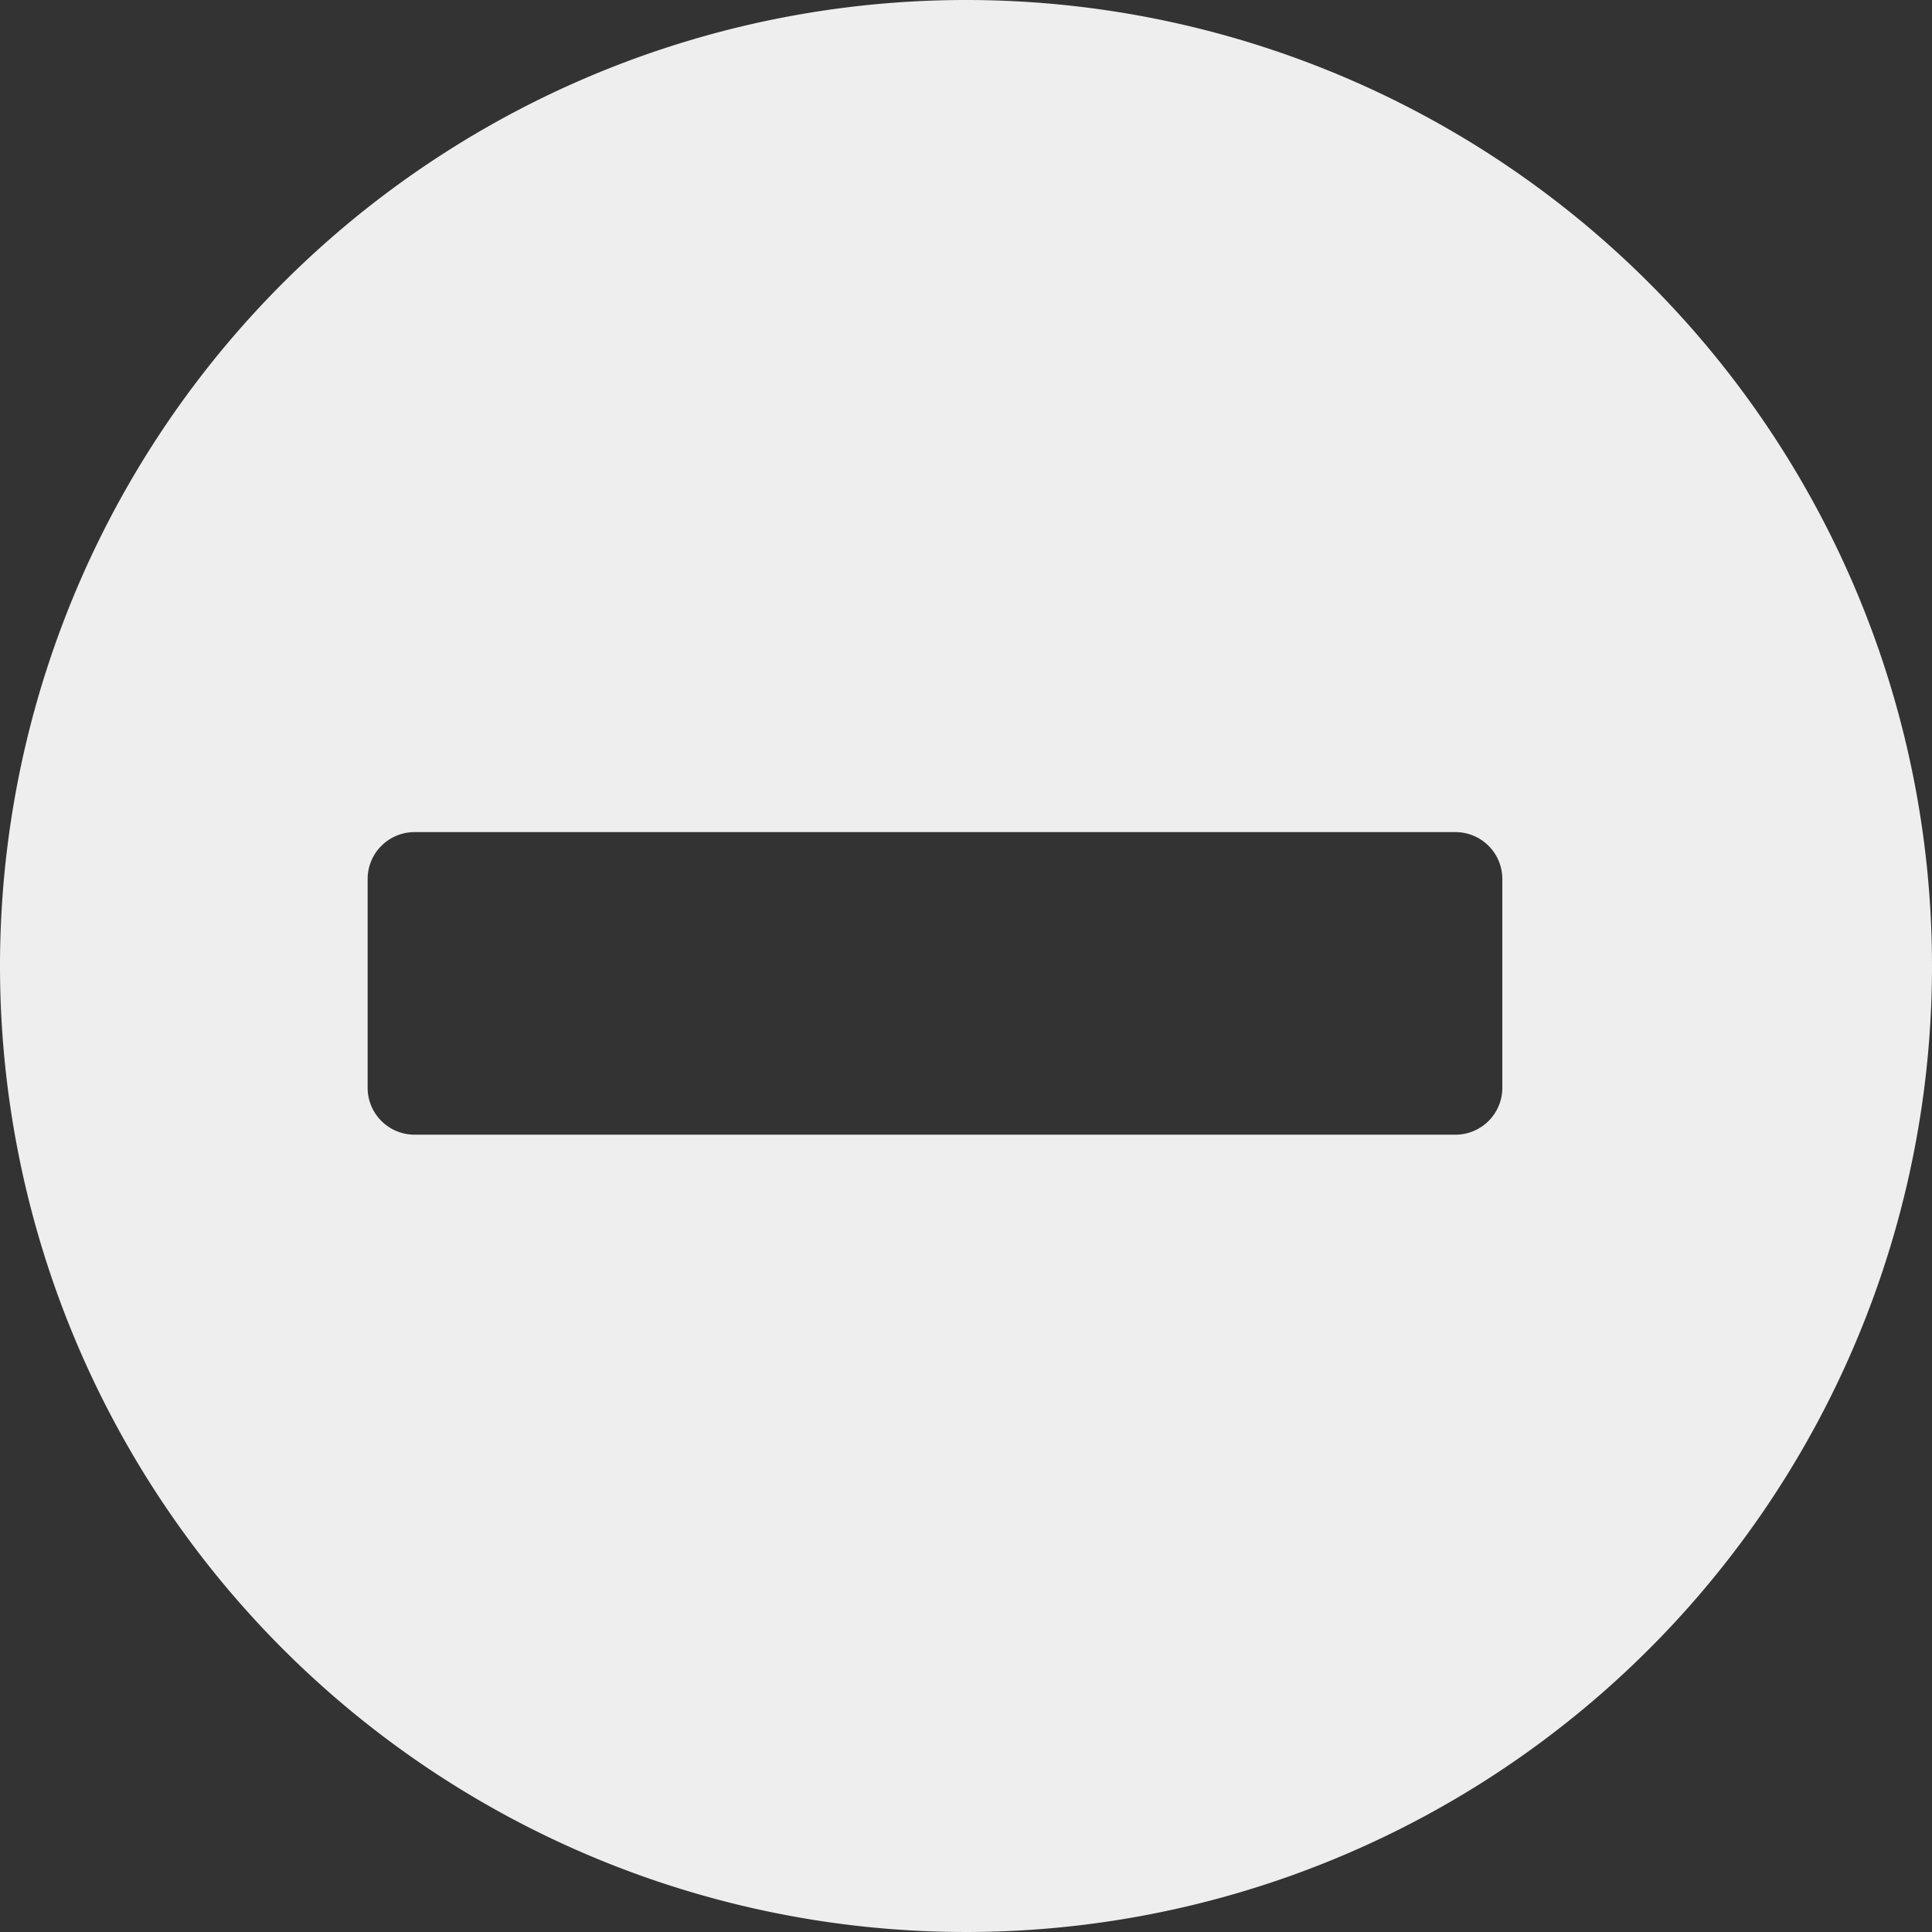 <svg xmlns="http://www.w3.org/2000/svg" viewBox="0 0 25.54 25.54"><rect x="0" y="0" width="25.54" height="25.54" fill="#333333" stroke="none"/><defs><style>.cls-1{fill:#eee;}</style></defs><title>buttonDelete</title><g id="Capa_2" data-name="Capa 2"><g id="Pantalla_3" data-name="Pantalla 3"><path class="cls-1" d="M12.77,0A12.77,12.77,0,1,0,25.54,12.77,12.77,12.77,0,0,0,12.77,0ZM4.86,14.38V11.62A.62.62,0,0,1,5.48,11H19.24a.62.62,0,0,1,.62.62v2.76a.62.62,0,0,1-.62.62H5.48A.62.62,0,0,1,4.86,14.38Z"/></g></g></svg>